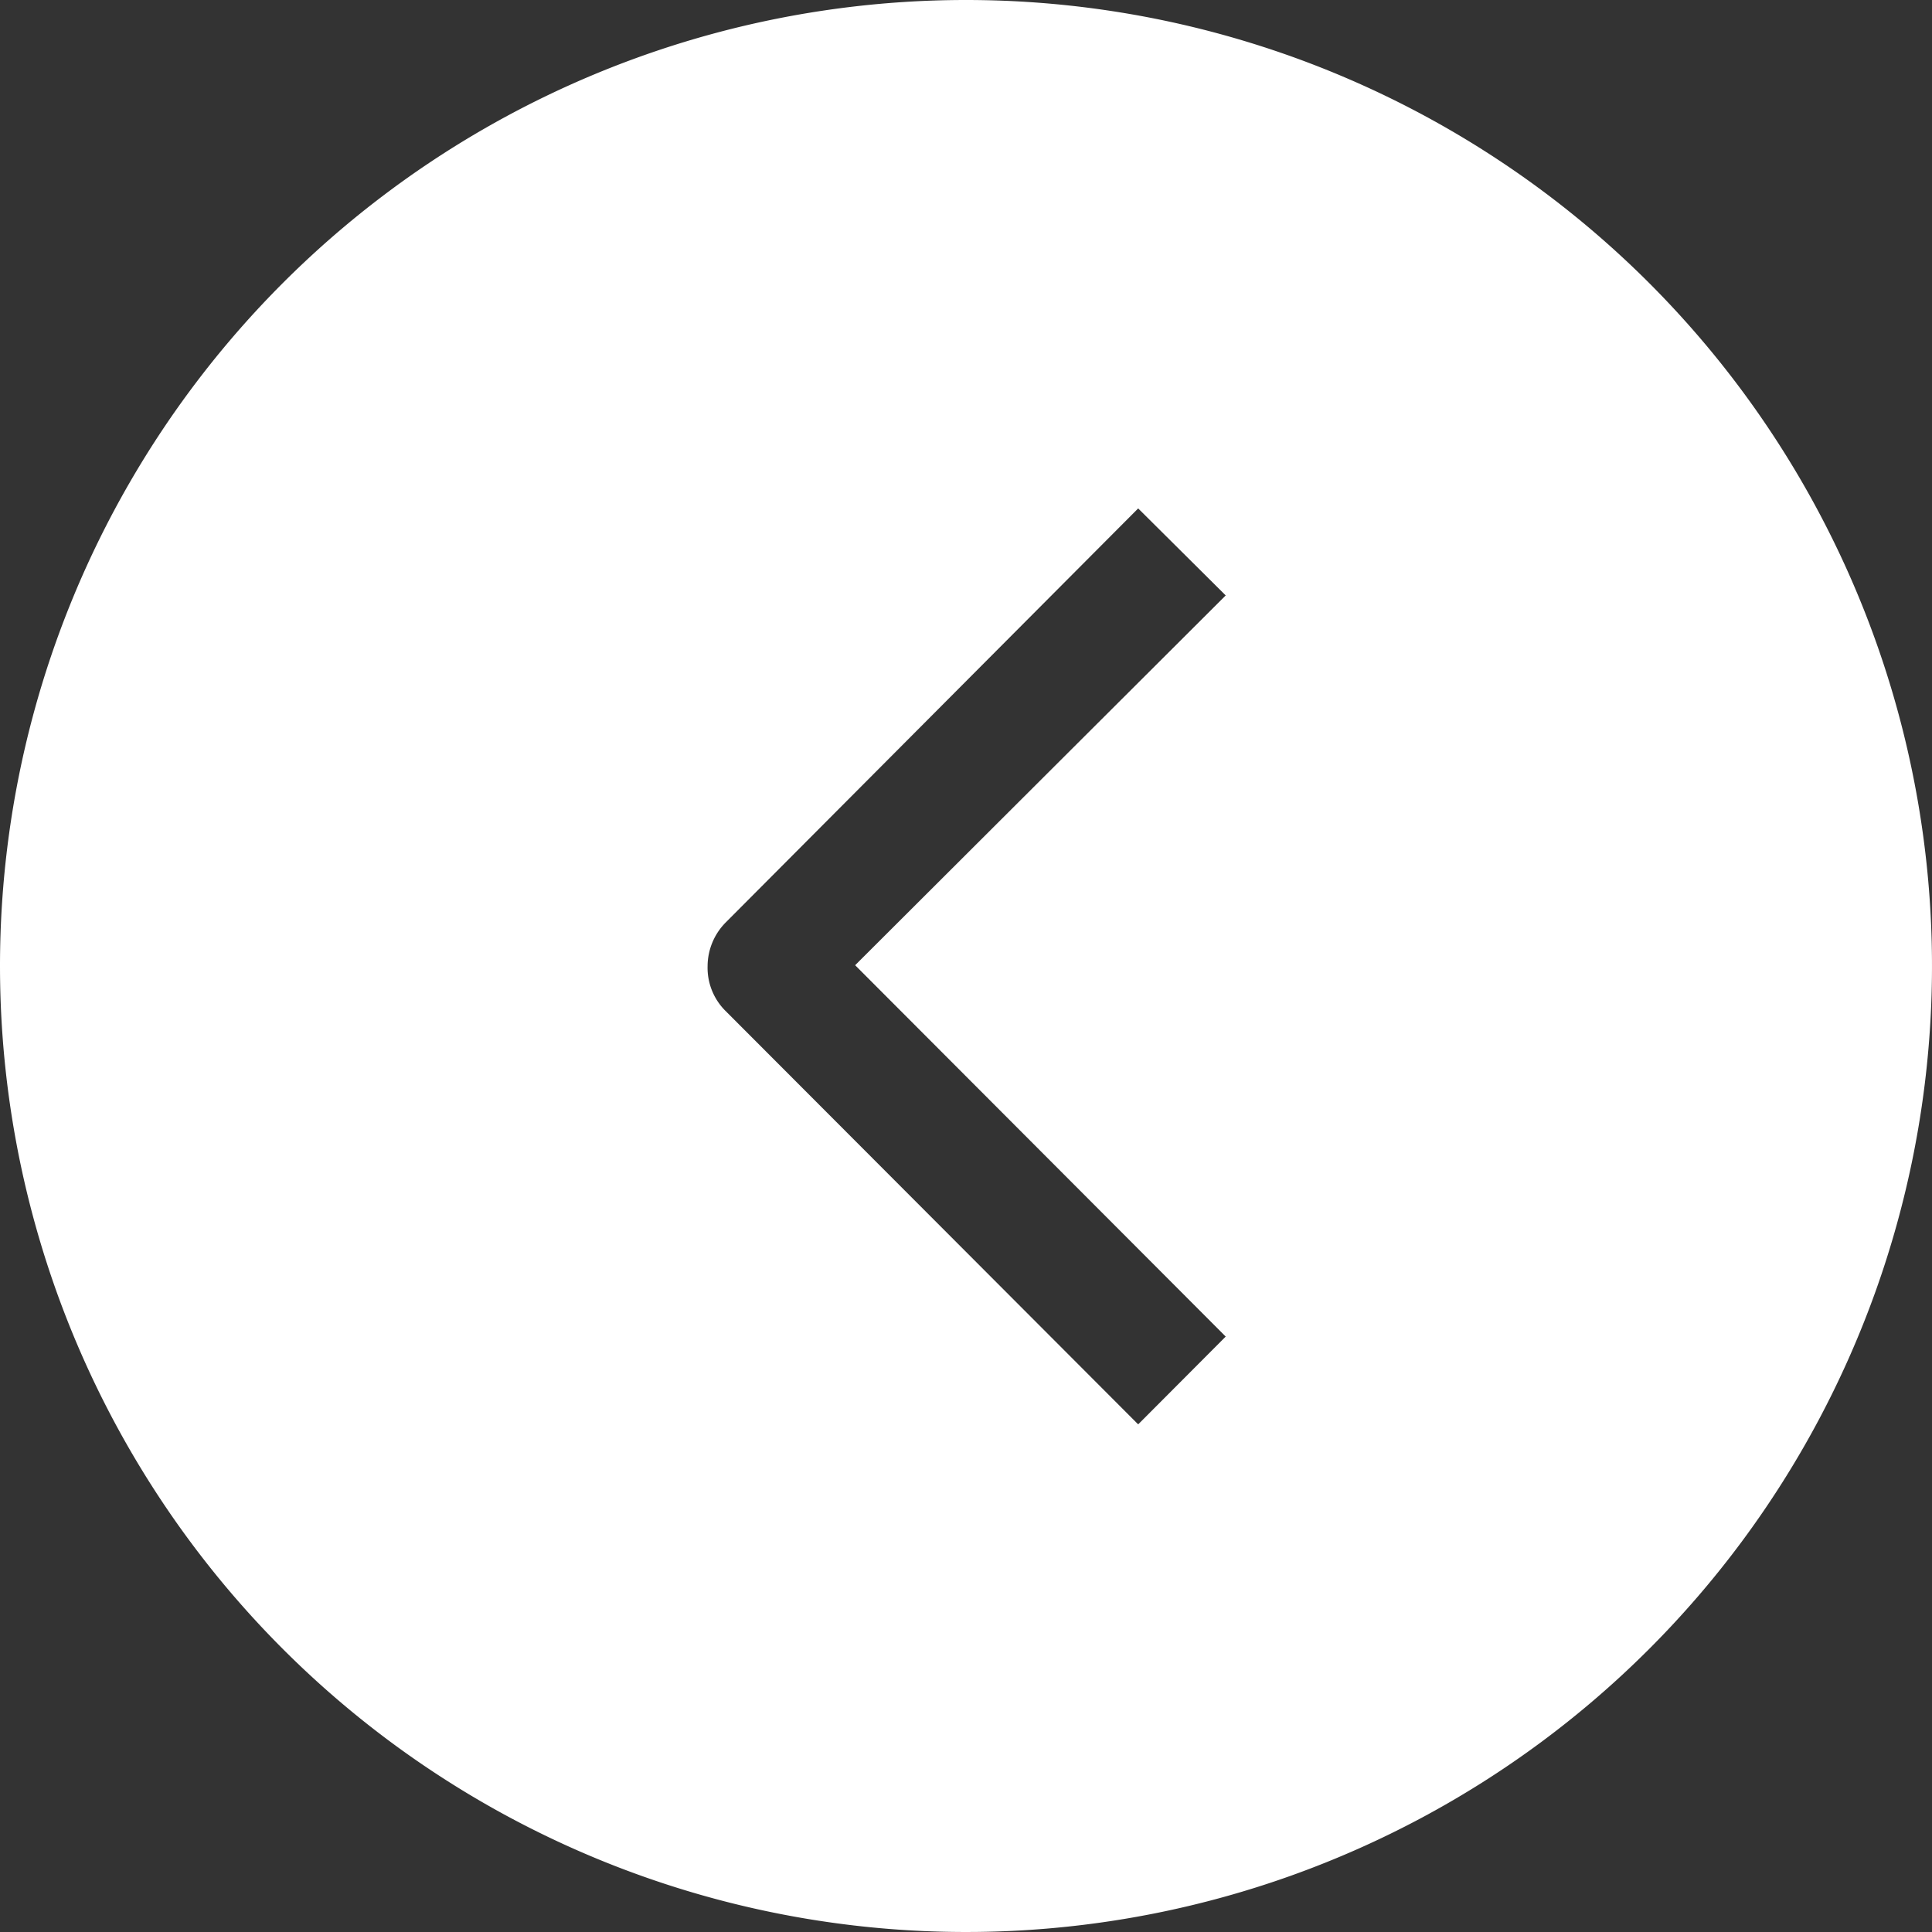<svg xmlns="http://www.w3.org/2000/svg" viewBox="0 0 73.72 73.72"><rect x="0" y="0" width="73.72" height="73.72" fill="#333333" stroke="none"/><defs><style>.cls-1{fill:#fff;}.cls-2{fill:none;}</style></defs><title>white-left-arrow</title><g id="Layer_2" data-name="Layer 2"><g id="Layer_1-2" data-name="Layer 1"><path class="cls-1" d="M0,36.86A36.86,36.86,0,1,0,36.86,0,36.86,36.86,0,0,0,0,36.86Zm27,0a2.38,2.38,0,0,1,.7-1.67L43.43,19.4l3.34,3.32L32.63,36.83,46.77,51l-3.34,3.35L27.65,38.54A2.32,2.32,0,0,1,27,36.86Z"/><rect class="cls-2" width="73.72" height="73.72"/></g></g></svg>
